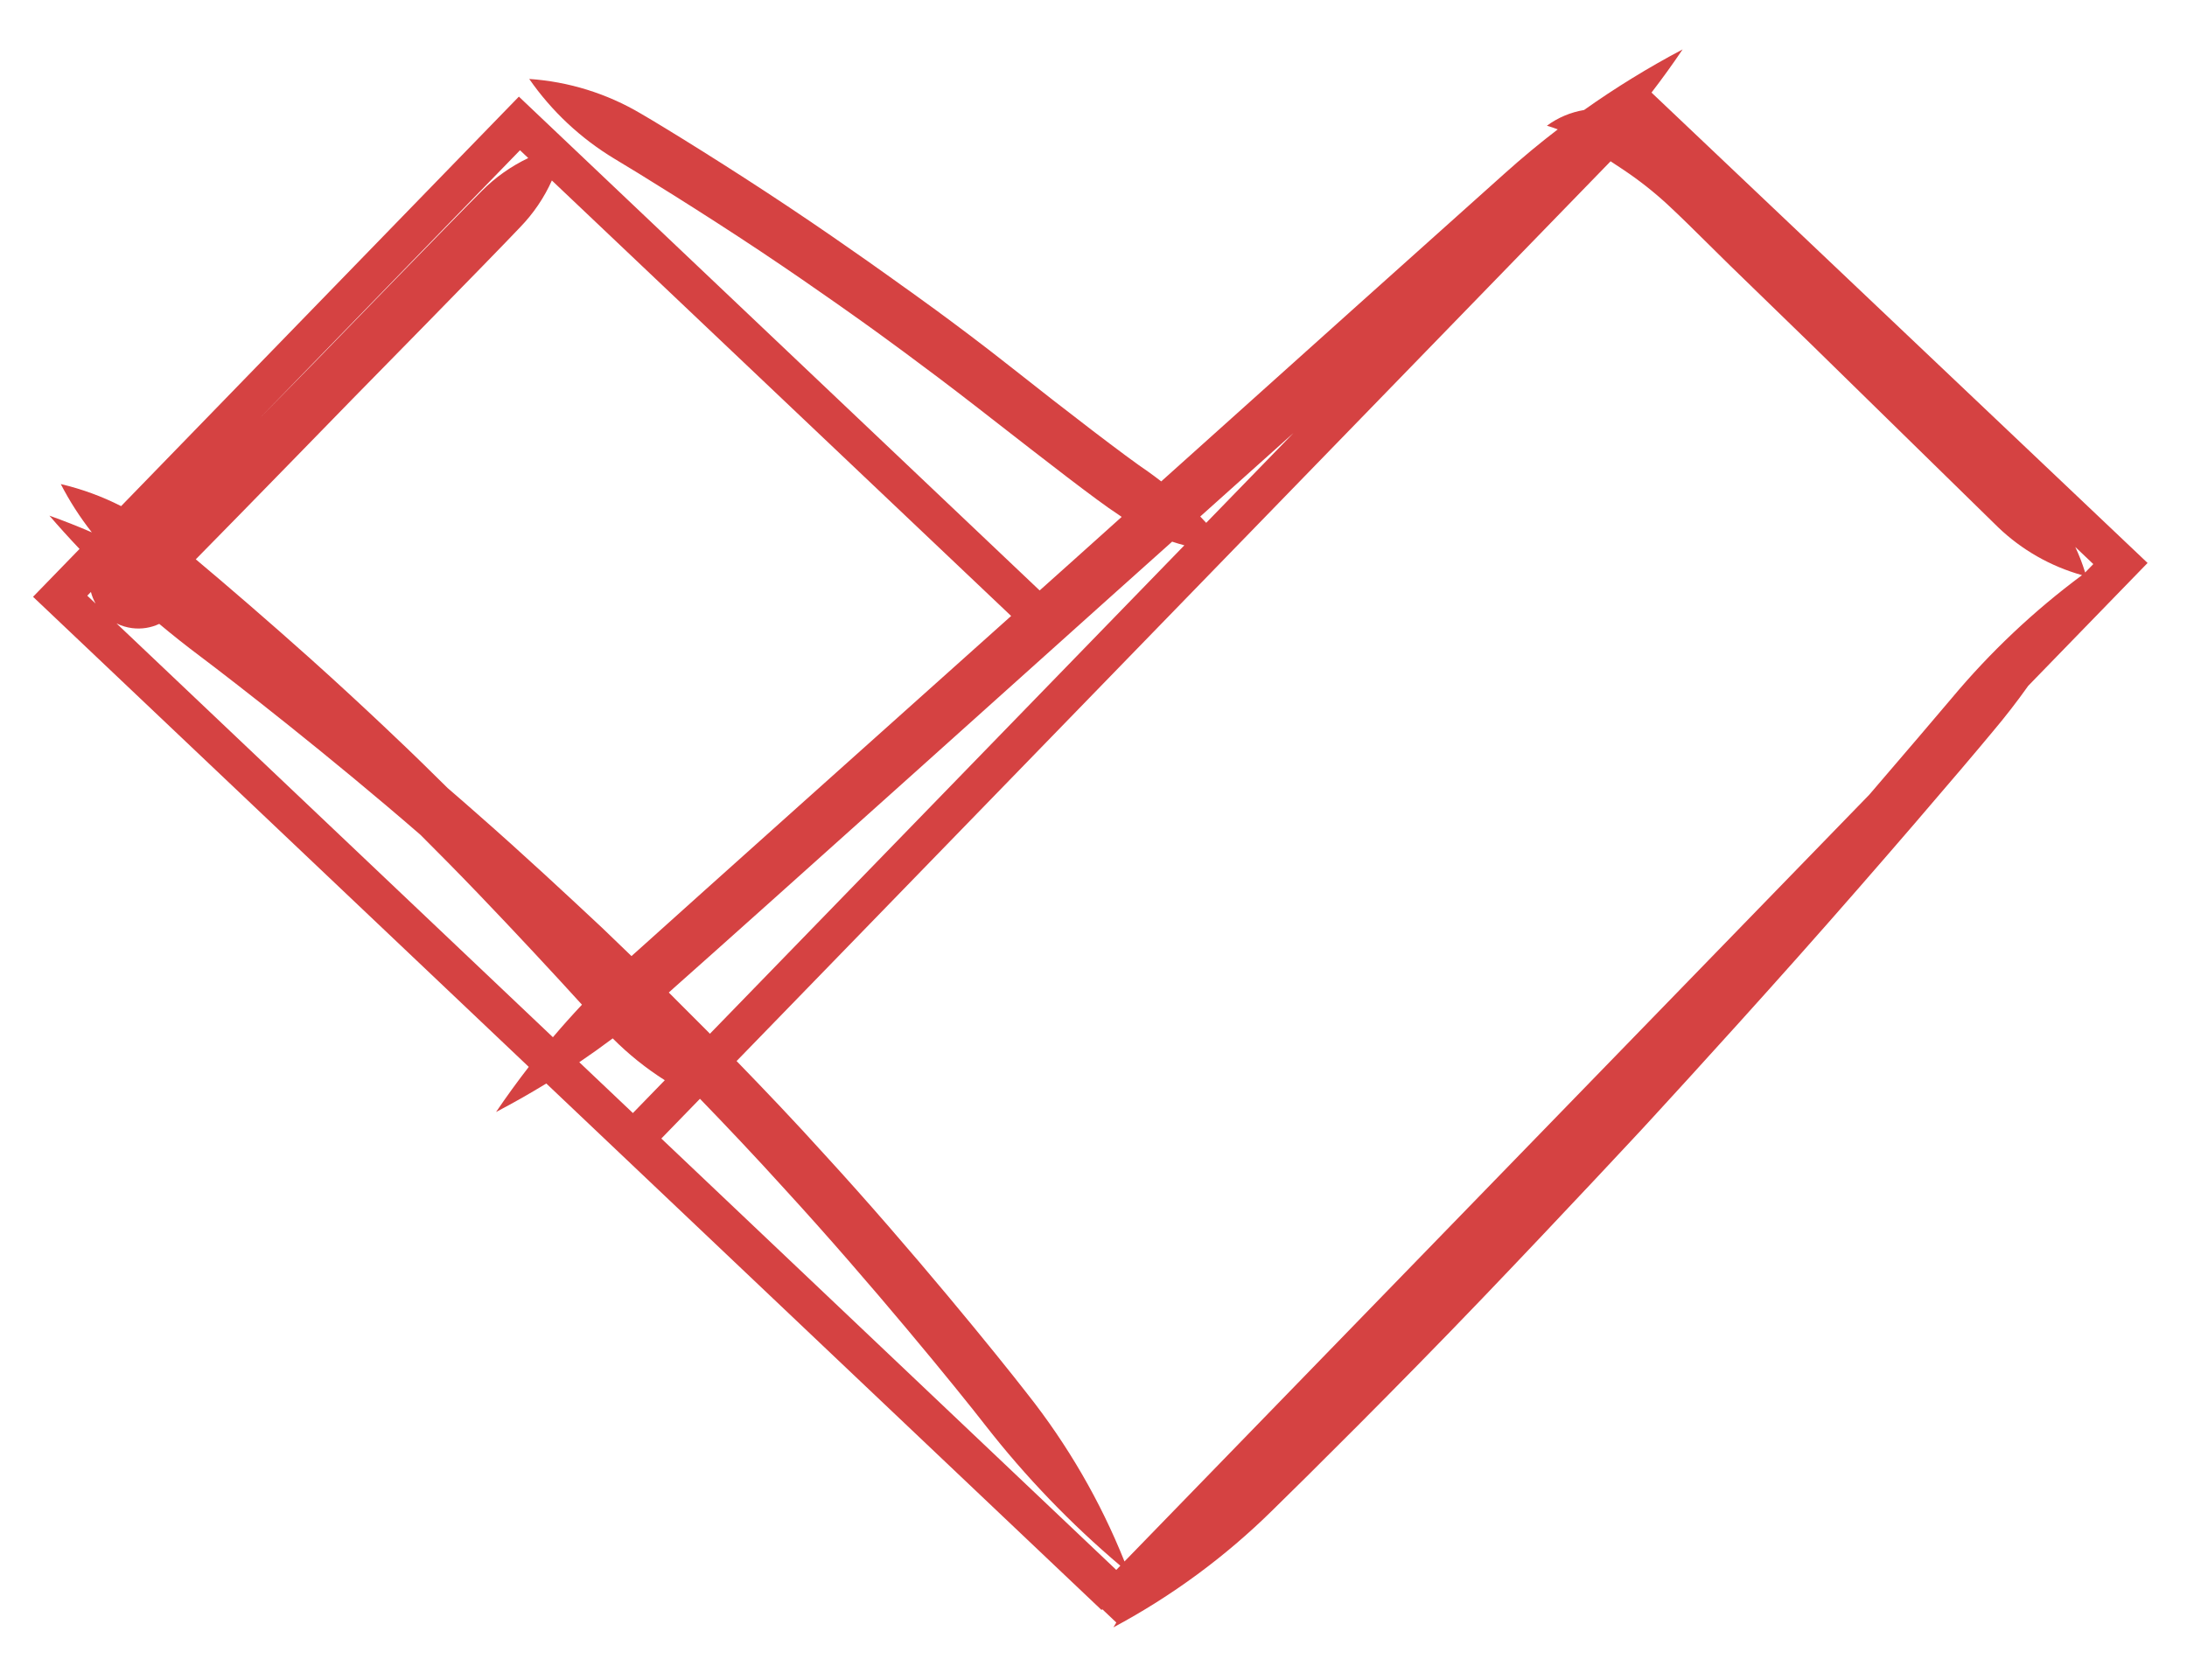 <svg width="82" height="63" viewBox="0 0 82 63" fill="none" xmlns="http://www.w3.org/2000/svg">
<path fill-rule="evenodd" clip-rule="evenodd" d="M58.407 4.852C57.726 5.374 57.066 5.923 56.427 6.496C54.581 8.141 47.729 14.293 43.539 18.055C43.376 17.928 43.211 17.805 43.042 17.685C42.267 17.165 40.006 15.432 37.904 13.767C35.801 12.103 33.814 10.708 33.814 10.708C33.814 10.708 31.844 9.278 29.592 7.775C27.34 6.271 24.879 4.753 24.032 4.263C22.757 3.507 21.321 3.061 19.843 2.961C20.683 4.171 21.773 5.192 23.041 5.956C23.866 6.446 26.309 7.955 28.511 9.422C30.712 10.89 32.65 12.293 32.65 12.293C32.65 12.293 34.601 13.692 36.68 15.311L37.192 15.71C39.128 17.218 41.149 18.793 41.915 19.288C41.962 19.322 42.009 19.354 42.057 19.386L40.191 21.062L38.981 22.145L19.455 3.624L4.541 18.982C3.826 18.618 3.066 18.34 2.279 18.155C2.609 18.796 2.999 19.403 3.444 19.967C2.921 19.74 2.39 19.531 1.852 19.339C2.219 19.765 2.596 20.181 2.982 20.588L1.239 22.383L19.826 40.014C19.4 40.564 18.99 41.129 18.599 41.706C19.24 41.37 19.868 41.014 20.483 40.637L41.301 60.383L41.329 60.354L41.855 60.853C41.819 60.913 41.783 60.974 41.747 61.034C43.941 59.861 45.95 58.38 47.714 56.639C48.901 55.481 52.433 51.981 55.588 48.685C58.743 45.39 61.562 42.353 61.562 42.353C61.562 42.353 64.399 39.281 67.399 35.908C70.399 32.536 73.657 28.719 74.708 27.449C75.179 26.892 75.626 26.316 76.046 25.723L80.522 21.114L61.922 3.472C62.327 2.945 62.717 2.405 63.089 1.853C61.806 2.531 60.572 3.29 59.393 4.126C58.889 4.21 58.412 4.411 58 4.715C58.138 4.755 58.274 4.8 58.407 4.852ZM60.388 6.049L27.618 39.795C28.614 40.821 29.766 42.026 30.918 43.302C34.163 46.838 37.451 50.899 38.515 52.271C40.031 54.187 41.259 56.306 42.162 58.563L70.085 29.808C71.478 28.189 72.621 26.843 73.18 26.183C74.619 24.46 76.258 22.912 78.064 21.571C76.884 21.24 75.802 20.623 74.919 19.776L67.919 12.923L64.858 9.95C64.598 9.696 64.338 9.438 64.081 9.183C63.53 8.637 62.994 8.106 62.512 7.66C62.002 7.19 61.456 6.761 60.88 6.375L60.388 6.049ZM78.181 21.471L78.487 21.156L77.811 20.514C77.957 20.823 78.08 21.143 78.181 21.471ZM22.566 34.788L23.677 35.858C23.768 35.776 23.86 35.694 23.951 35.613C25.954 33.806 33.933 26.663 37.912 23.102L20.692 6.769C20.403 7.414 20.001 8.007 19.503 8.521C18.474 9.612 13.229 14.95 13.229 14.95C13.229 14.95 8.928 19.369 7.341 20.977C8.433 21.892 10.099 23.326 11.634 24.701C13.723 26.572 15.553 28.348 15.553 28.348C15.553 28.348 16.041 28.82 16.781 29.553C17.151 29.872 17.519 30.192 17.881 30.513C19.66 32.072 21.334 33.636 22.566 34.788ZM26.532 38.682L26.618 38.771L44.407 20.452C44.253 20.411 44.1 20.366 43.948 20.315C42.476 21.634 41.506 22.502 41.506 22.502C41.506 22.502 27.983 34.65 25.266 37.053C25.203 37.111 25.139 37.168 25.076 37.225L26.532 38.682ZM7.496 24.608C6.976 24.219 6.468 23.815 5.971 23.399C5.656 23.547 5.303 23.603 4.954 23.558C4.75 23.532 4.552 23.472 4.369 23.381L20.731 38.901C21.084 38.485 21.447 38.079 21.82 37.681C20.883 36.649 19.366 35.011 17.908 33.492C17.14 32.693 16.39 31.934 15.765 31.311C12.406 28.394 8.774 25.569 7.496 24.608ZM29.443 44.62C28.324 43.383 27.212 42.21 26.244 41.21L24.796 42.701L41.854 58.88L42.006 58.723C40.145 57.147 38.451 55.386 36.954 53.467C35.918 52.131 32.643 48.11 29.443 44.62ZM22.973 38.945C22.563 39.253 22.145 39.551 21.72 39.839L23.73 41.745L24.926 40.514C24.219 40.065 23.564 39.539 22.973 38.945ZM45.226 19.609L48.496 16.242C47.252 17.357 46.049 18.434 45.002 19.372C45.078 19.45 45.152 19.529 45.226 19.609ZM19.497 5.635L19.806 5.928C19.163 6.235 18.575 6.649 18.07 7.156C17.014 8.211 11.796 13.586 11.796 13.586C11.796 13.586 10.874 14.525 9.726 15.697L19.497 5.635ZM3.409 22.201C3.448 22.353 3.507 22.499 3.584 22.636L3.273 22.341L3.409 22.201Z" fill="#D54242"/>
</svg>
